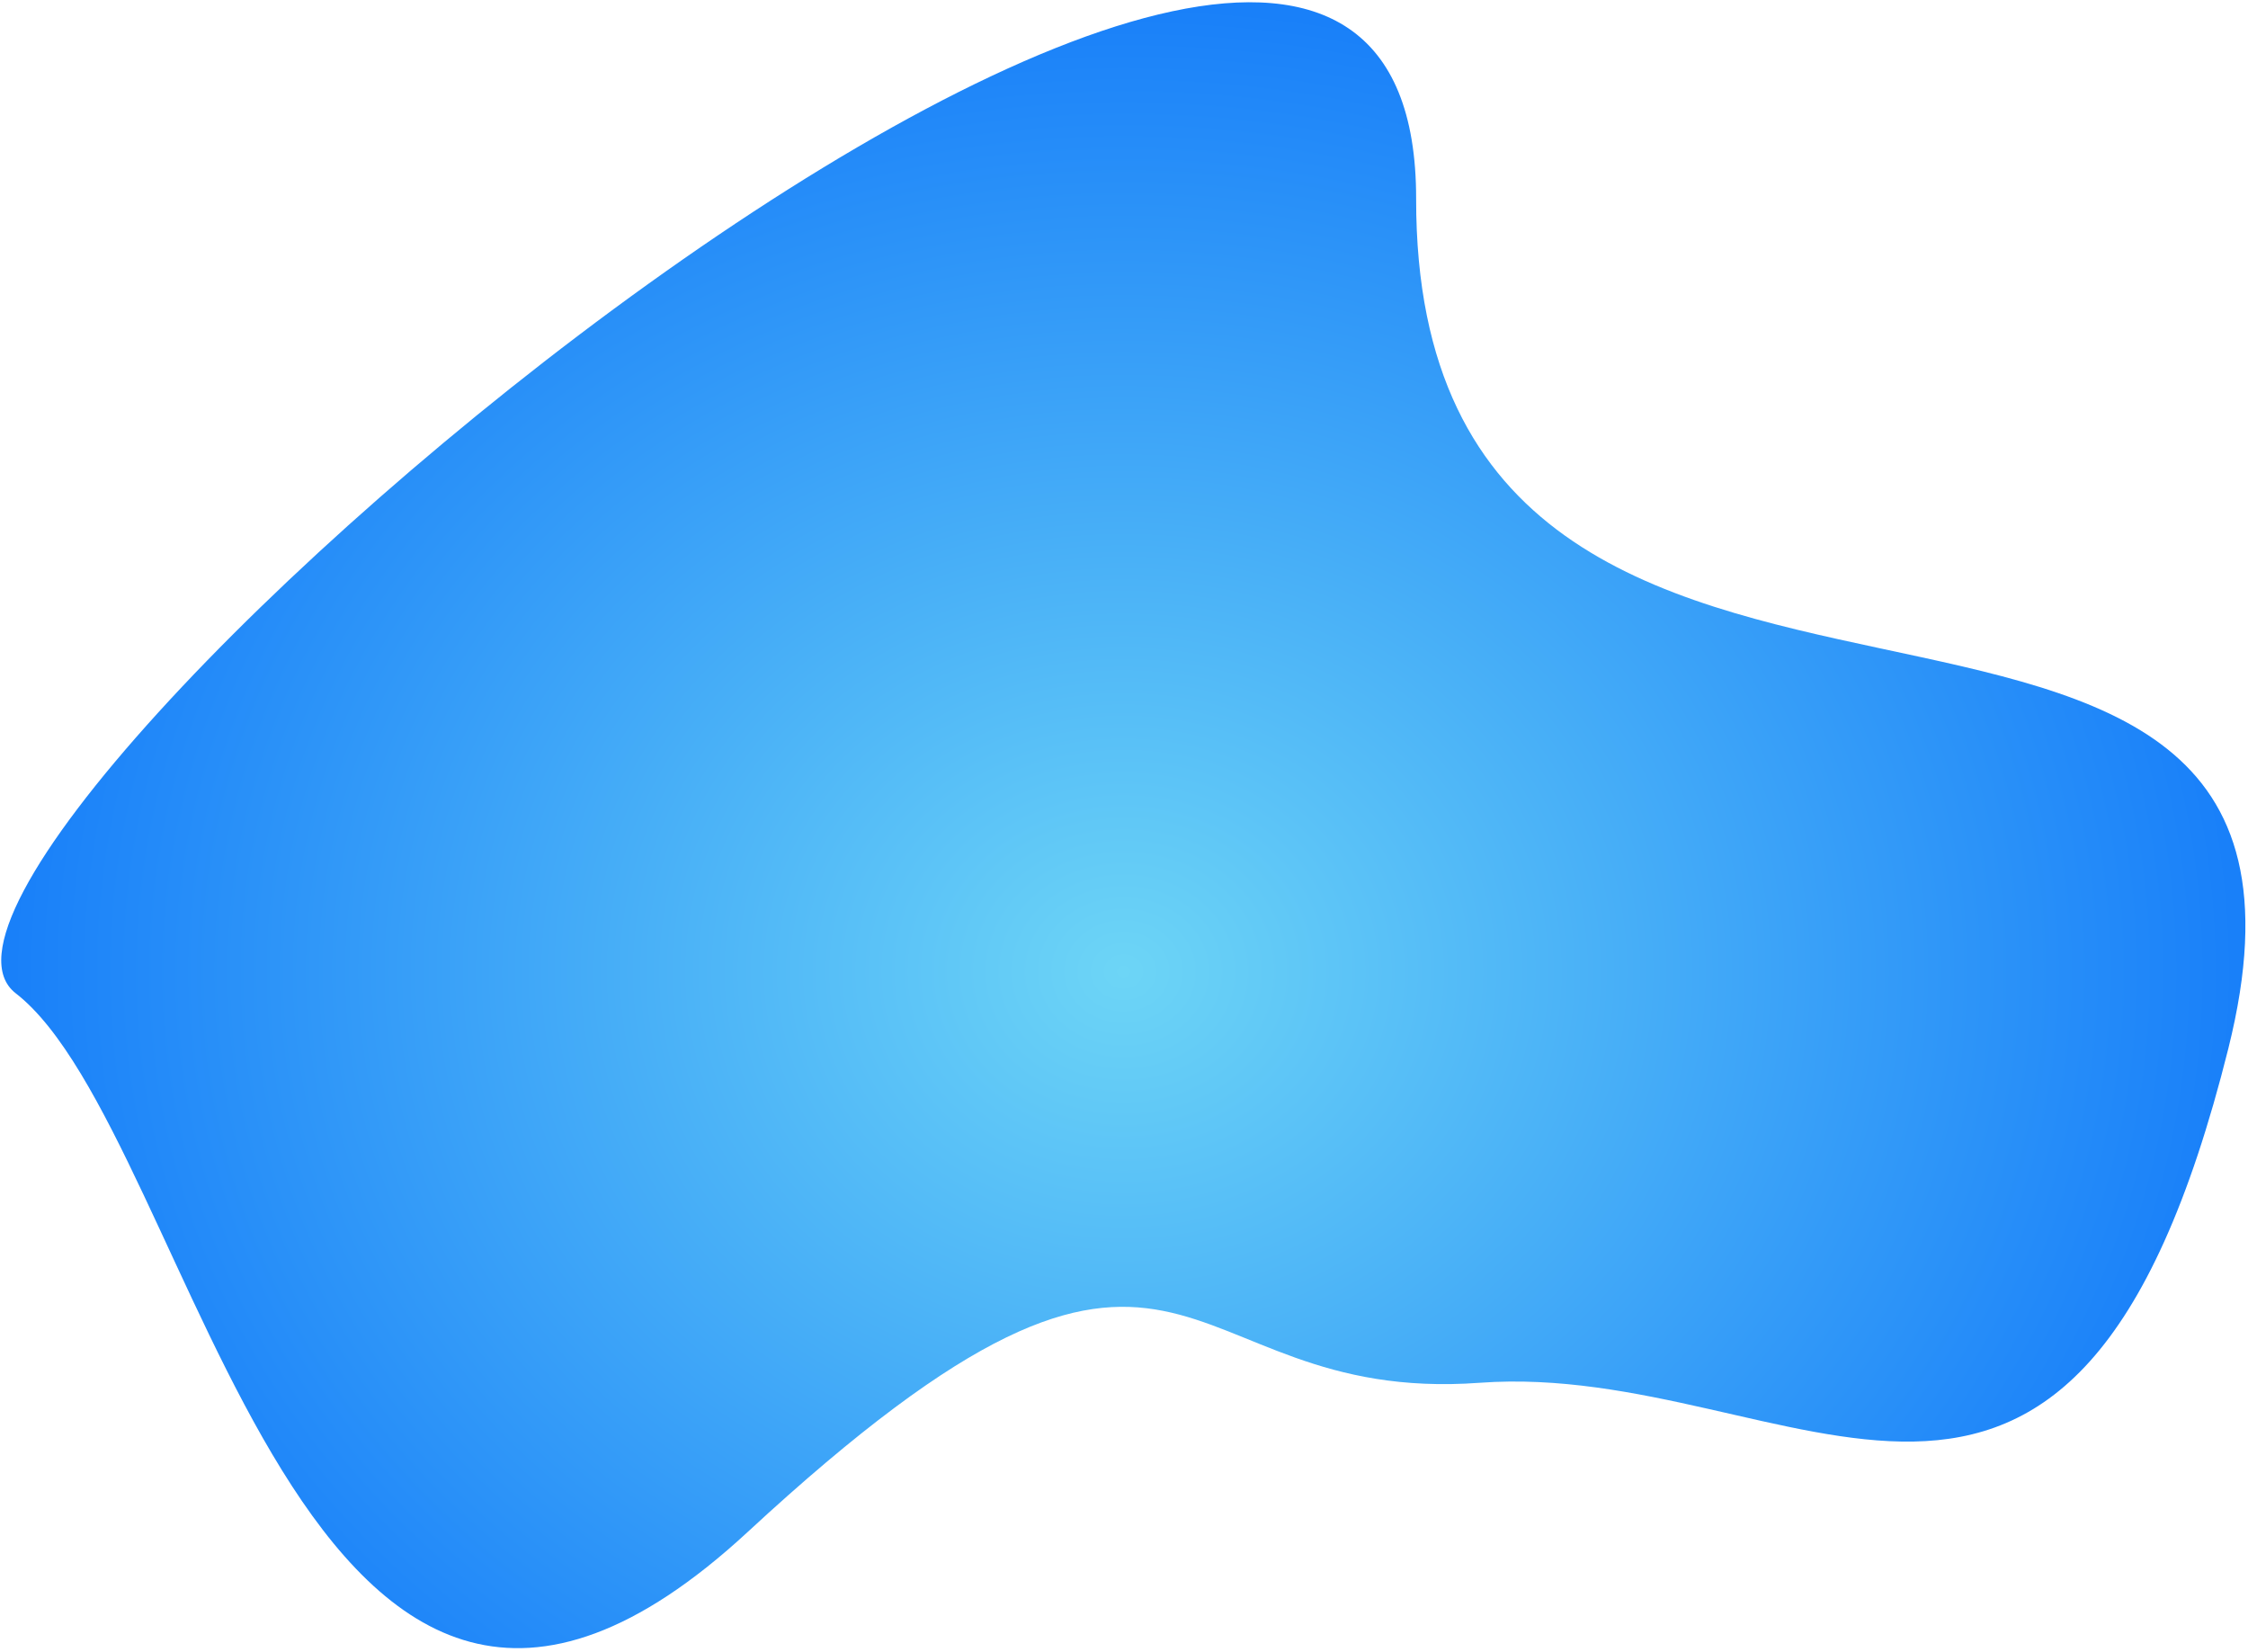 <svg width="1508" height="1108" viewBox="0 0 1508 1108" fill="none" xmlns="http://www.w3.org/2000/svg">
<path d="M1494.83 703.215C1390.03 1122.89 1204.15 912 992.645 927.5C781.145 943 801.57 750.081 501.645 1027.5C201.721 1304.92 132.026 760.476 10.52 666.225C-110.986 571.975 950.509 -330.709 949.969 133.355C949.428 597.419 1599.63 283.545 1494.83 703.215Z" fill="url(#paint0_radial)"/>
<defs>
<radialGradient id="paint0_radial" cx="0" cy="0" r="1" gradientUnits="userSpaceOnUse" gradientTransform="translate(753.514 652.06) rotate(90.103) scale(650.703 752.696)">
<stop stop-color="#6DD5F6"/>
<stop offset="1" stop-color="#1980F9"/>
</radialGradient>
</defs>
</svg>

